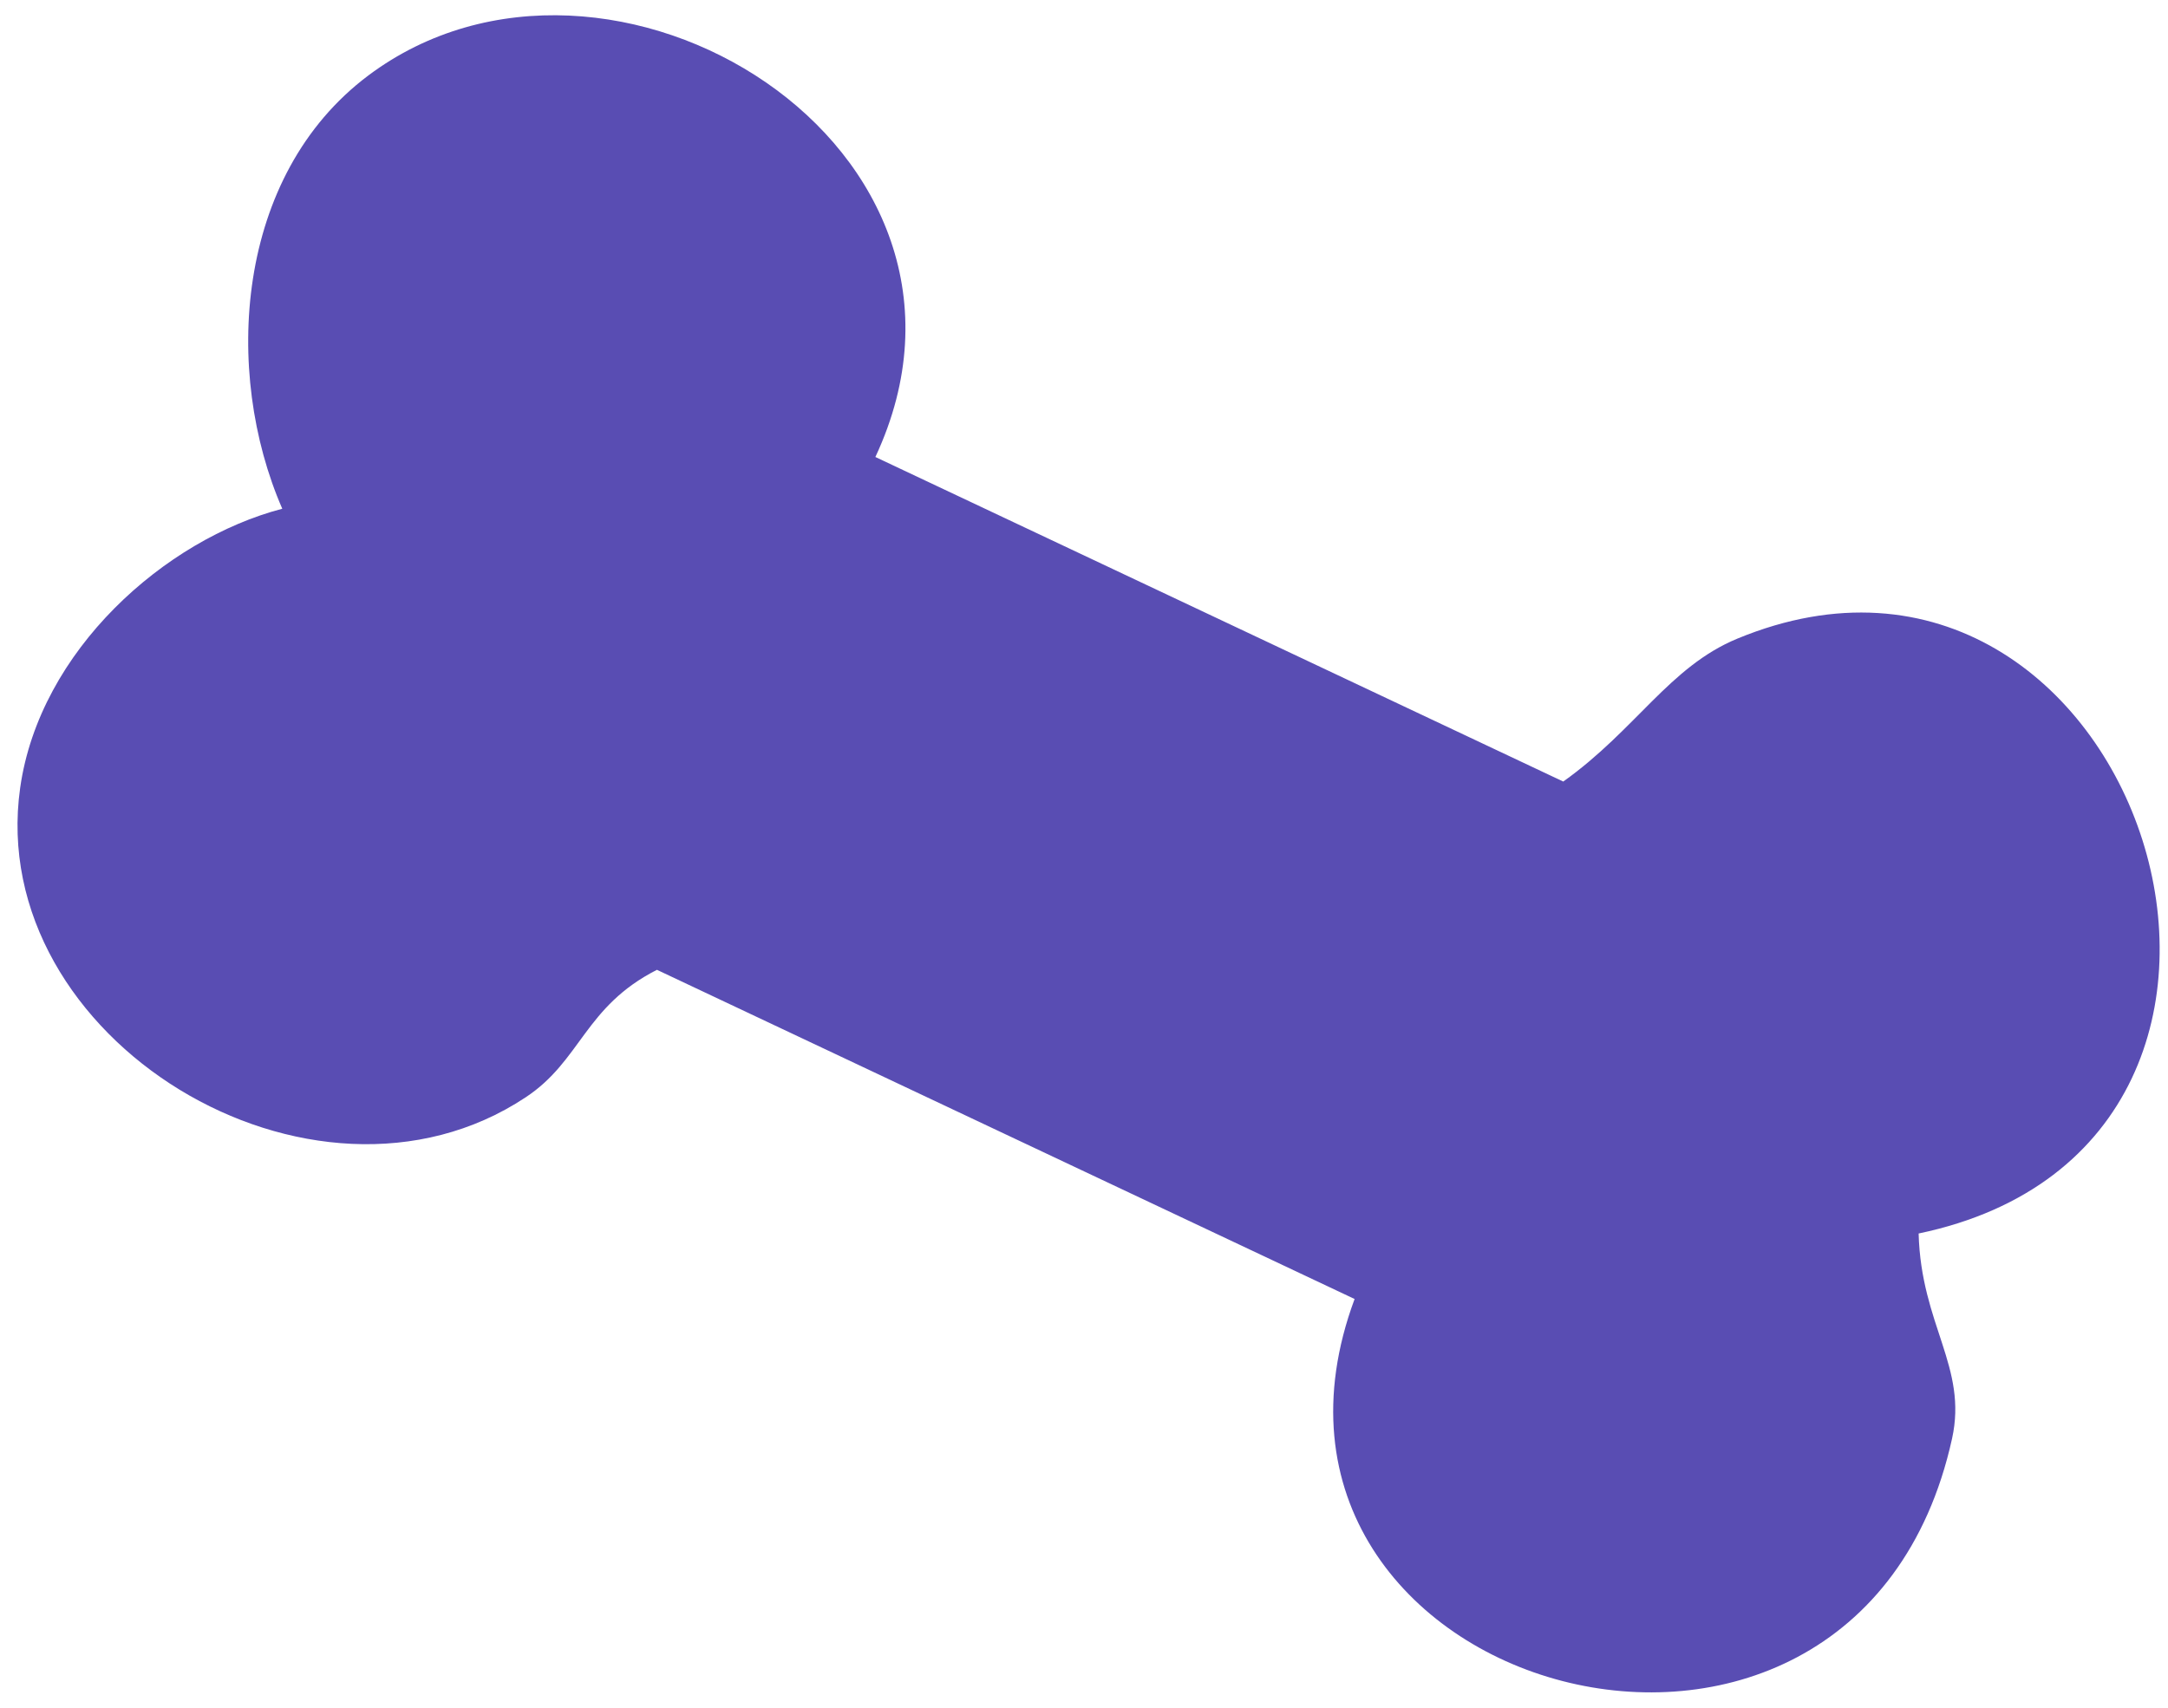<svg width="118" height="93" viewBox="0 0 118 93" fill="none" xmlns="http://www.w3.org/2000/svg">
<path fill-rule="evenodd" clip-rule="evenodd" d="M15.364 27.696C12.124 20.263 12.794 9.55 20.045 4.111C33.117 -5.69 55.518 8.008 47.645 24.879L85.085 42.548C89.047 39.724 90.862 36.296 94.561 34.767C116.304 25.78 128.311 62.167 104.427 67.152C104.56 72.145 107.109 74.415 106.245 78.326C100.978 102.163 65.771 92.191 73.728 70.718L35.756 52.797C31.806 54.806 31.639 57.74 28.608 59.74C17.019 67.42 -0.837 56.579 1.098 42.888C2.158 35.404 8.982 29.362 15.364 27.696Z" fill="#594DB3"/>
</svg>
